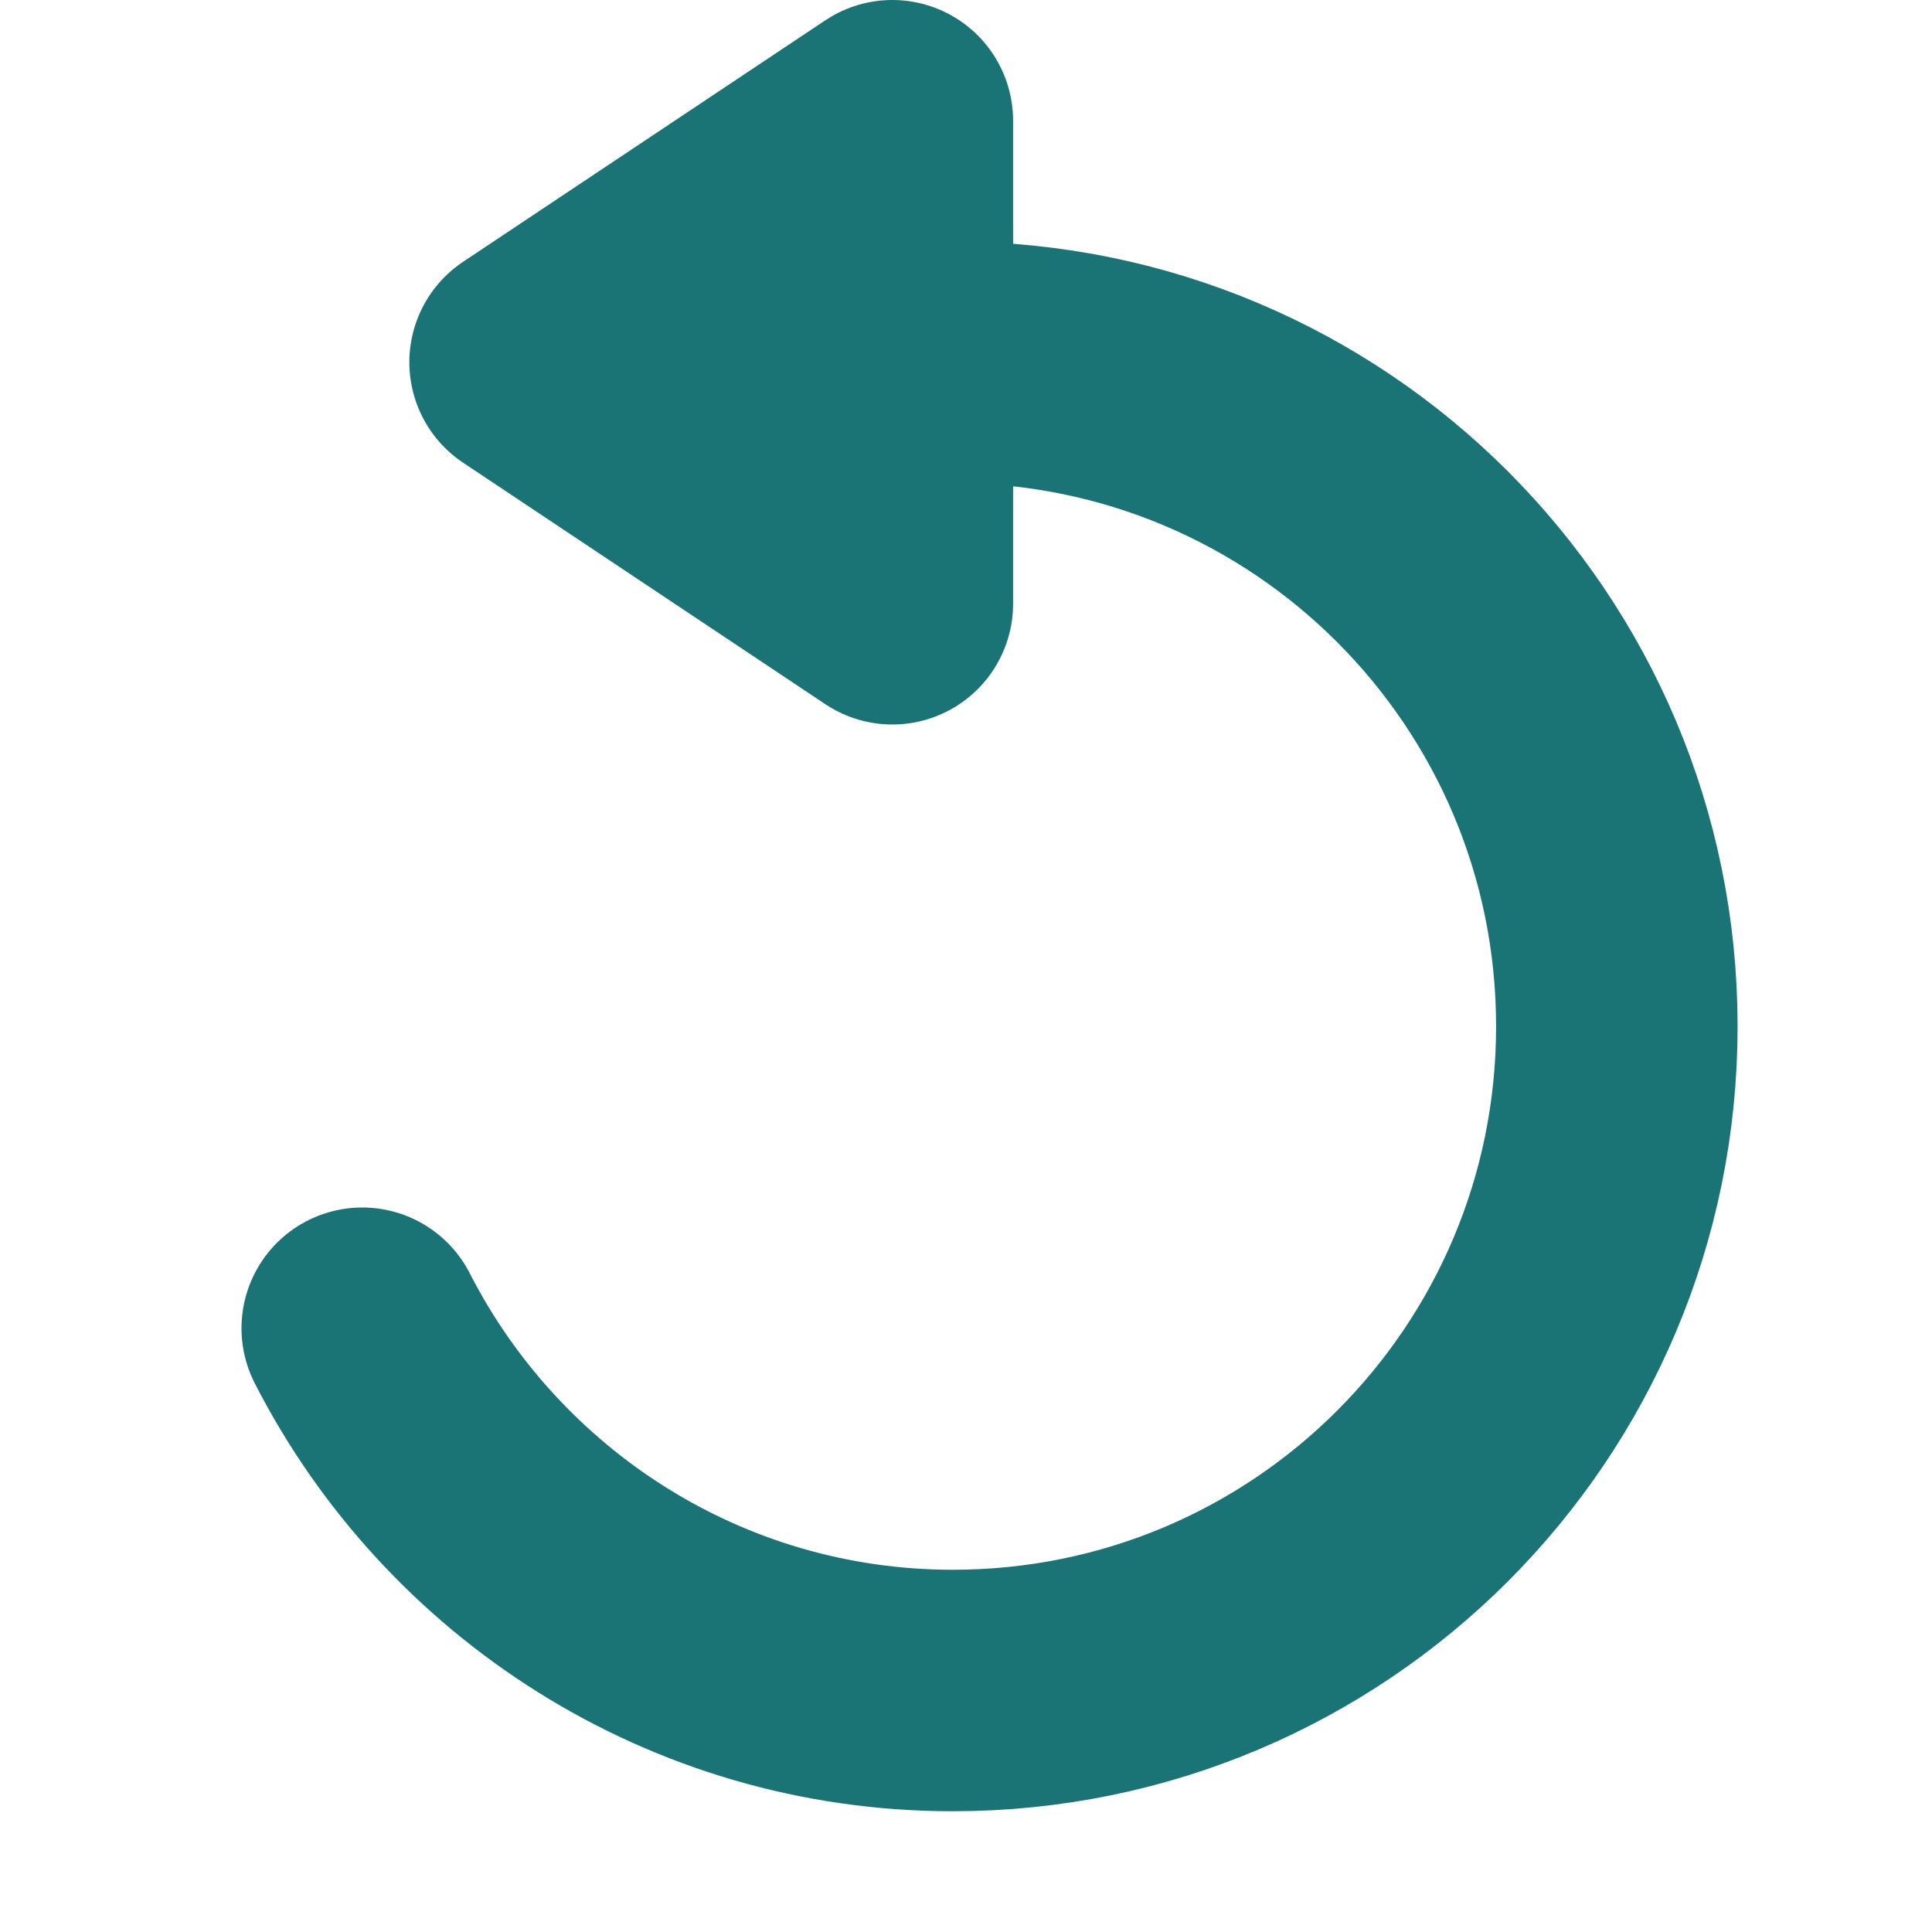 <?xml version="1.0" encoding="utf-8"?>
<!-- Generator: Adobe Illustrator 23.0.3, SVG Export Plug-In . SVG Version: 6.00 Build 0)  -->
<svg version="1.0" id="Layer_1" xmlns="http://www.w3.org/2000/svg" xmlns:xlink="http://www.w3.org/1999/xlink" x="0px" y="0px"
	 viewBox="0 0 16 16" enable-background="new 0 0 16 16" xml:space="preserve">
<g id="undo">
	<path fill="none" stroke="#1A7476" stroke-width="2" stroke-linecap="round" stroke-miterlimit="10" d="M3,11
		c0.91,1.78,2.76,3,4.89,3c3.04,0,5.5-2.46,5.5-5.5c0-3.04-2.46-5.5-5.5-5.5c-0.17,0-0.34,0.01-0.5,0.03"/>
	
		<polygon fill="#1A7476" stroke="#1A7476" stroke-width="2" stroke-linecap="round" stroke-linejoin="round" stroke-miterlimit="10" points="
		7.39,1 7.39,5 4.39,3 	"/>
</g>
</svg>
